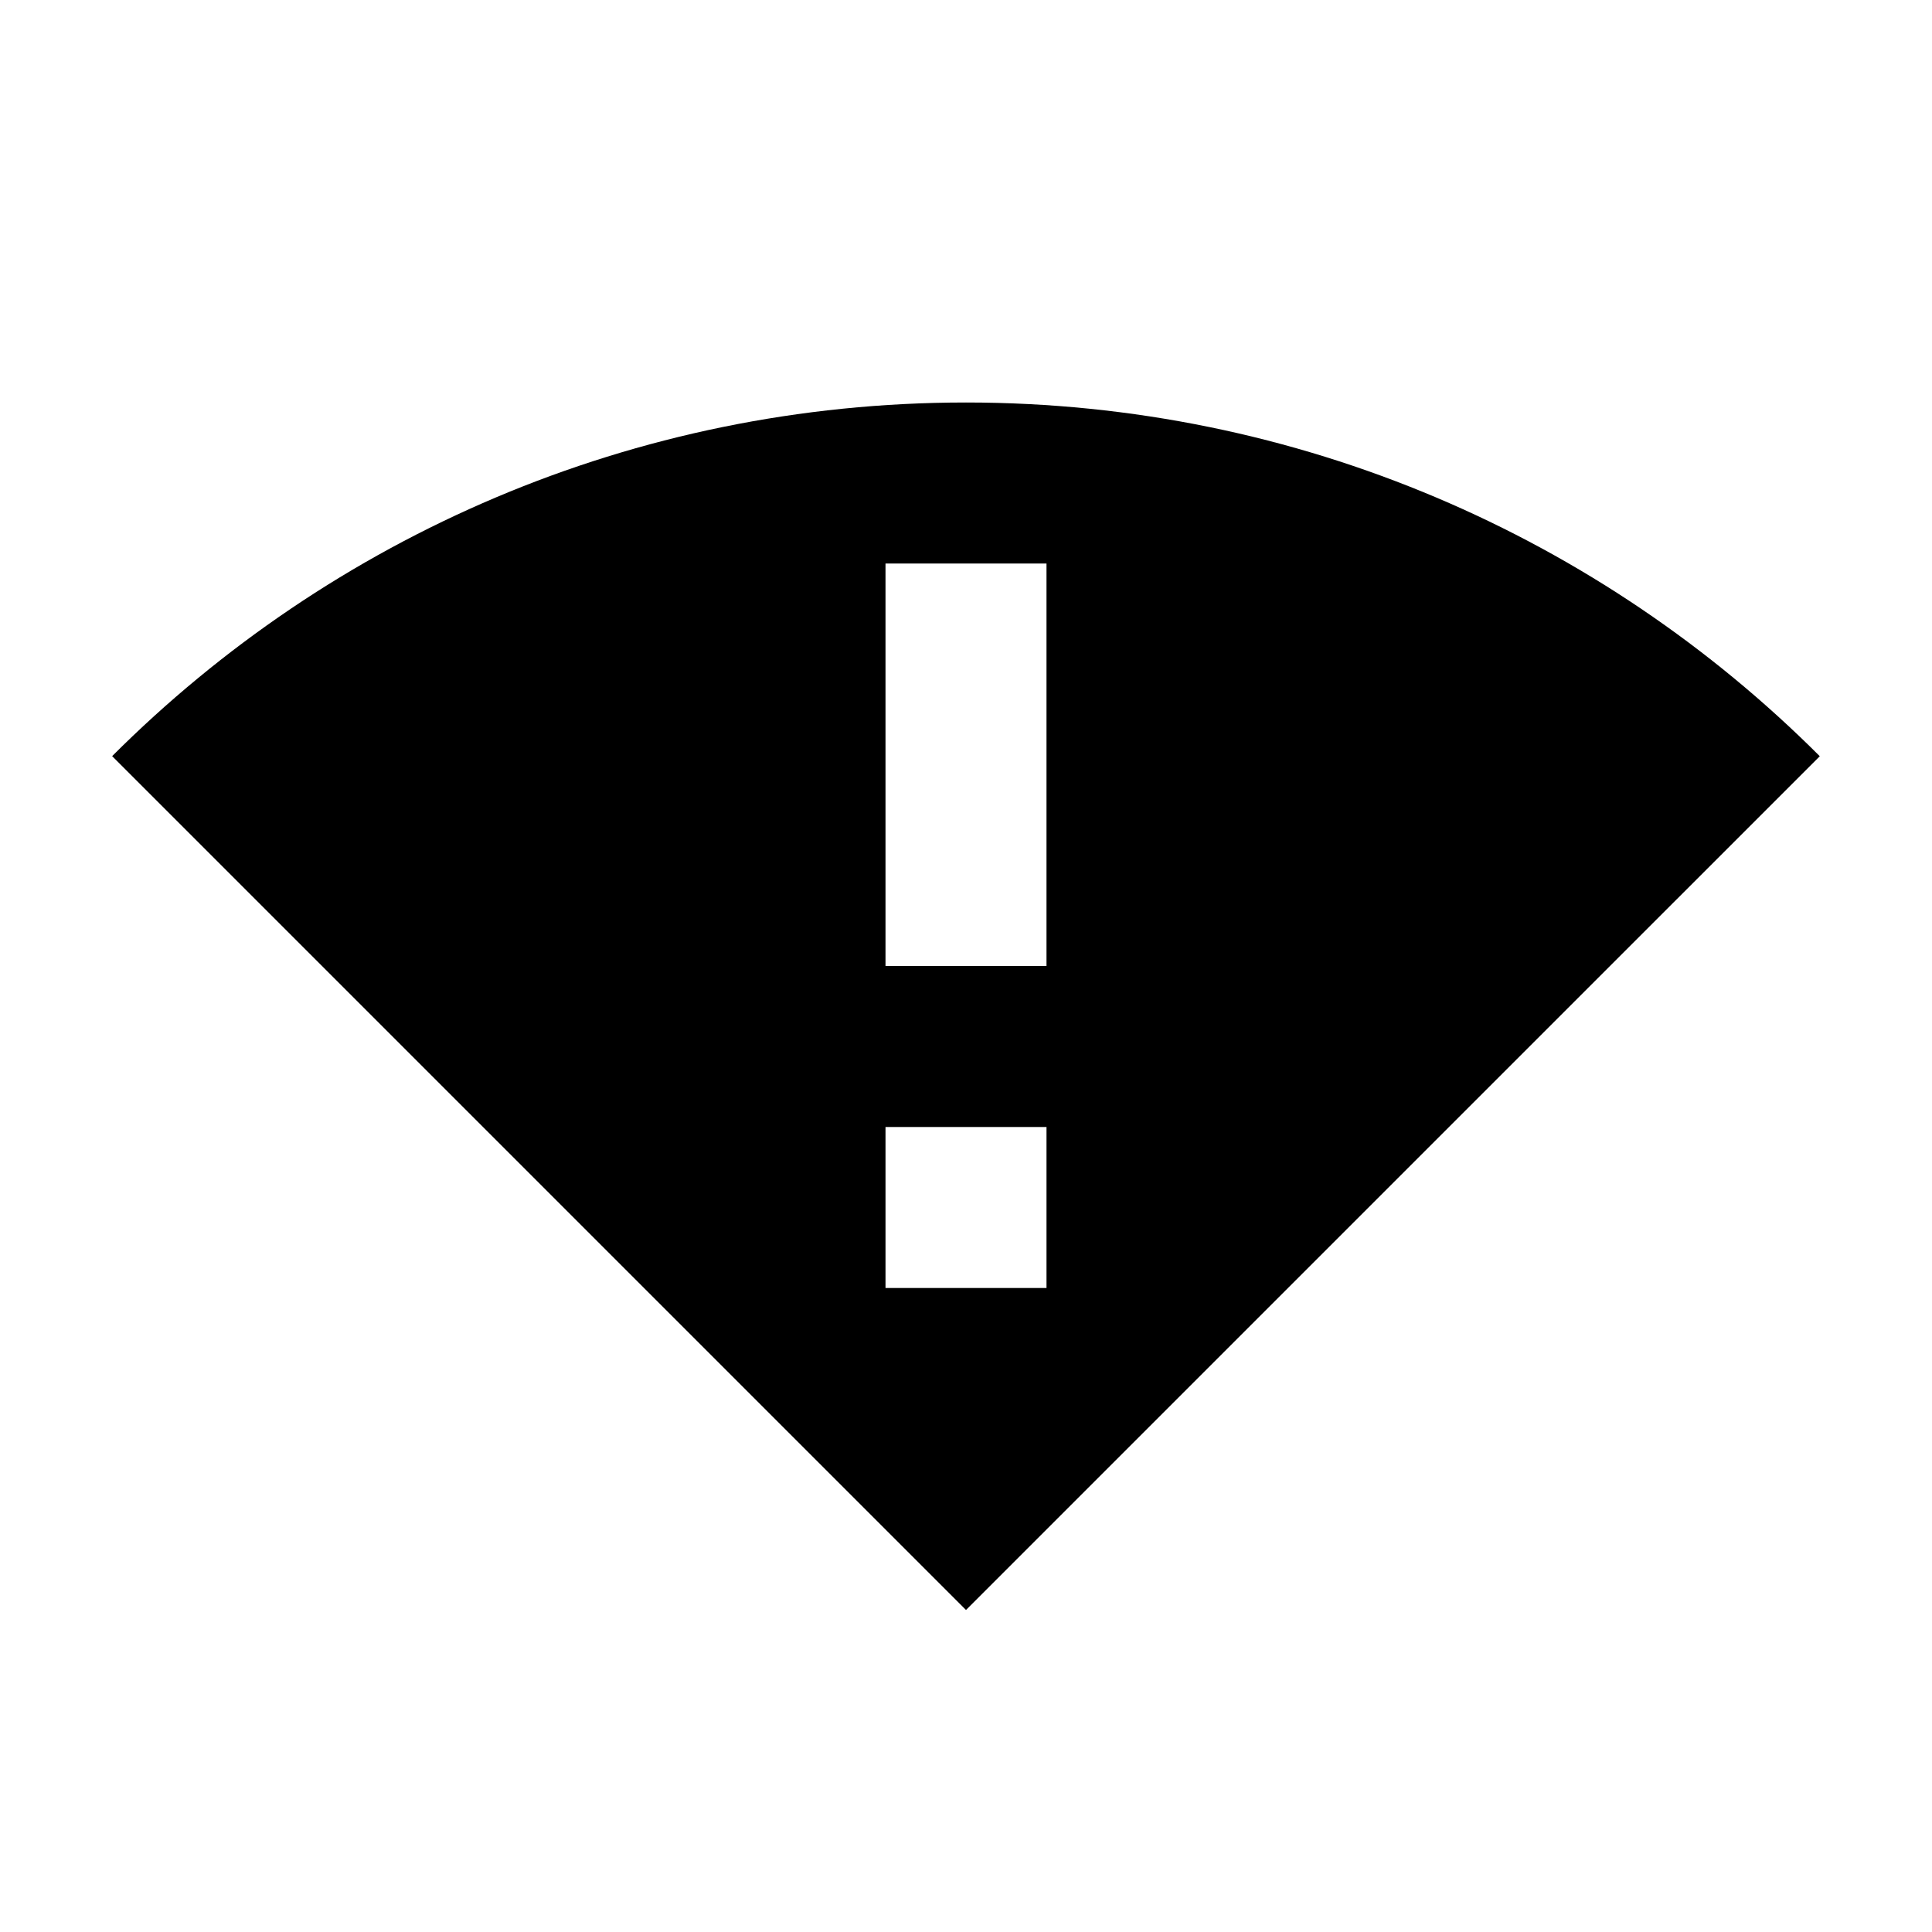 <?xml version="1.0"?>
<svg xmlns="http://www.w3.org/2000/svg" viewBox="0 0 24 24">
    <path d="M12,5C7.858,5,4.108,6.679,1.393,9.393L12,20L22.606,9.394C19.892,6.679,16.142,5,12,5z M13,16h-2v-2h2V16z M11,12V7h2v5 H11z"/>
</svg>
